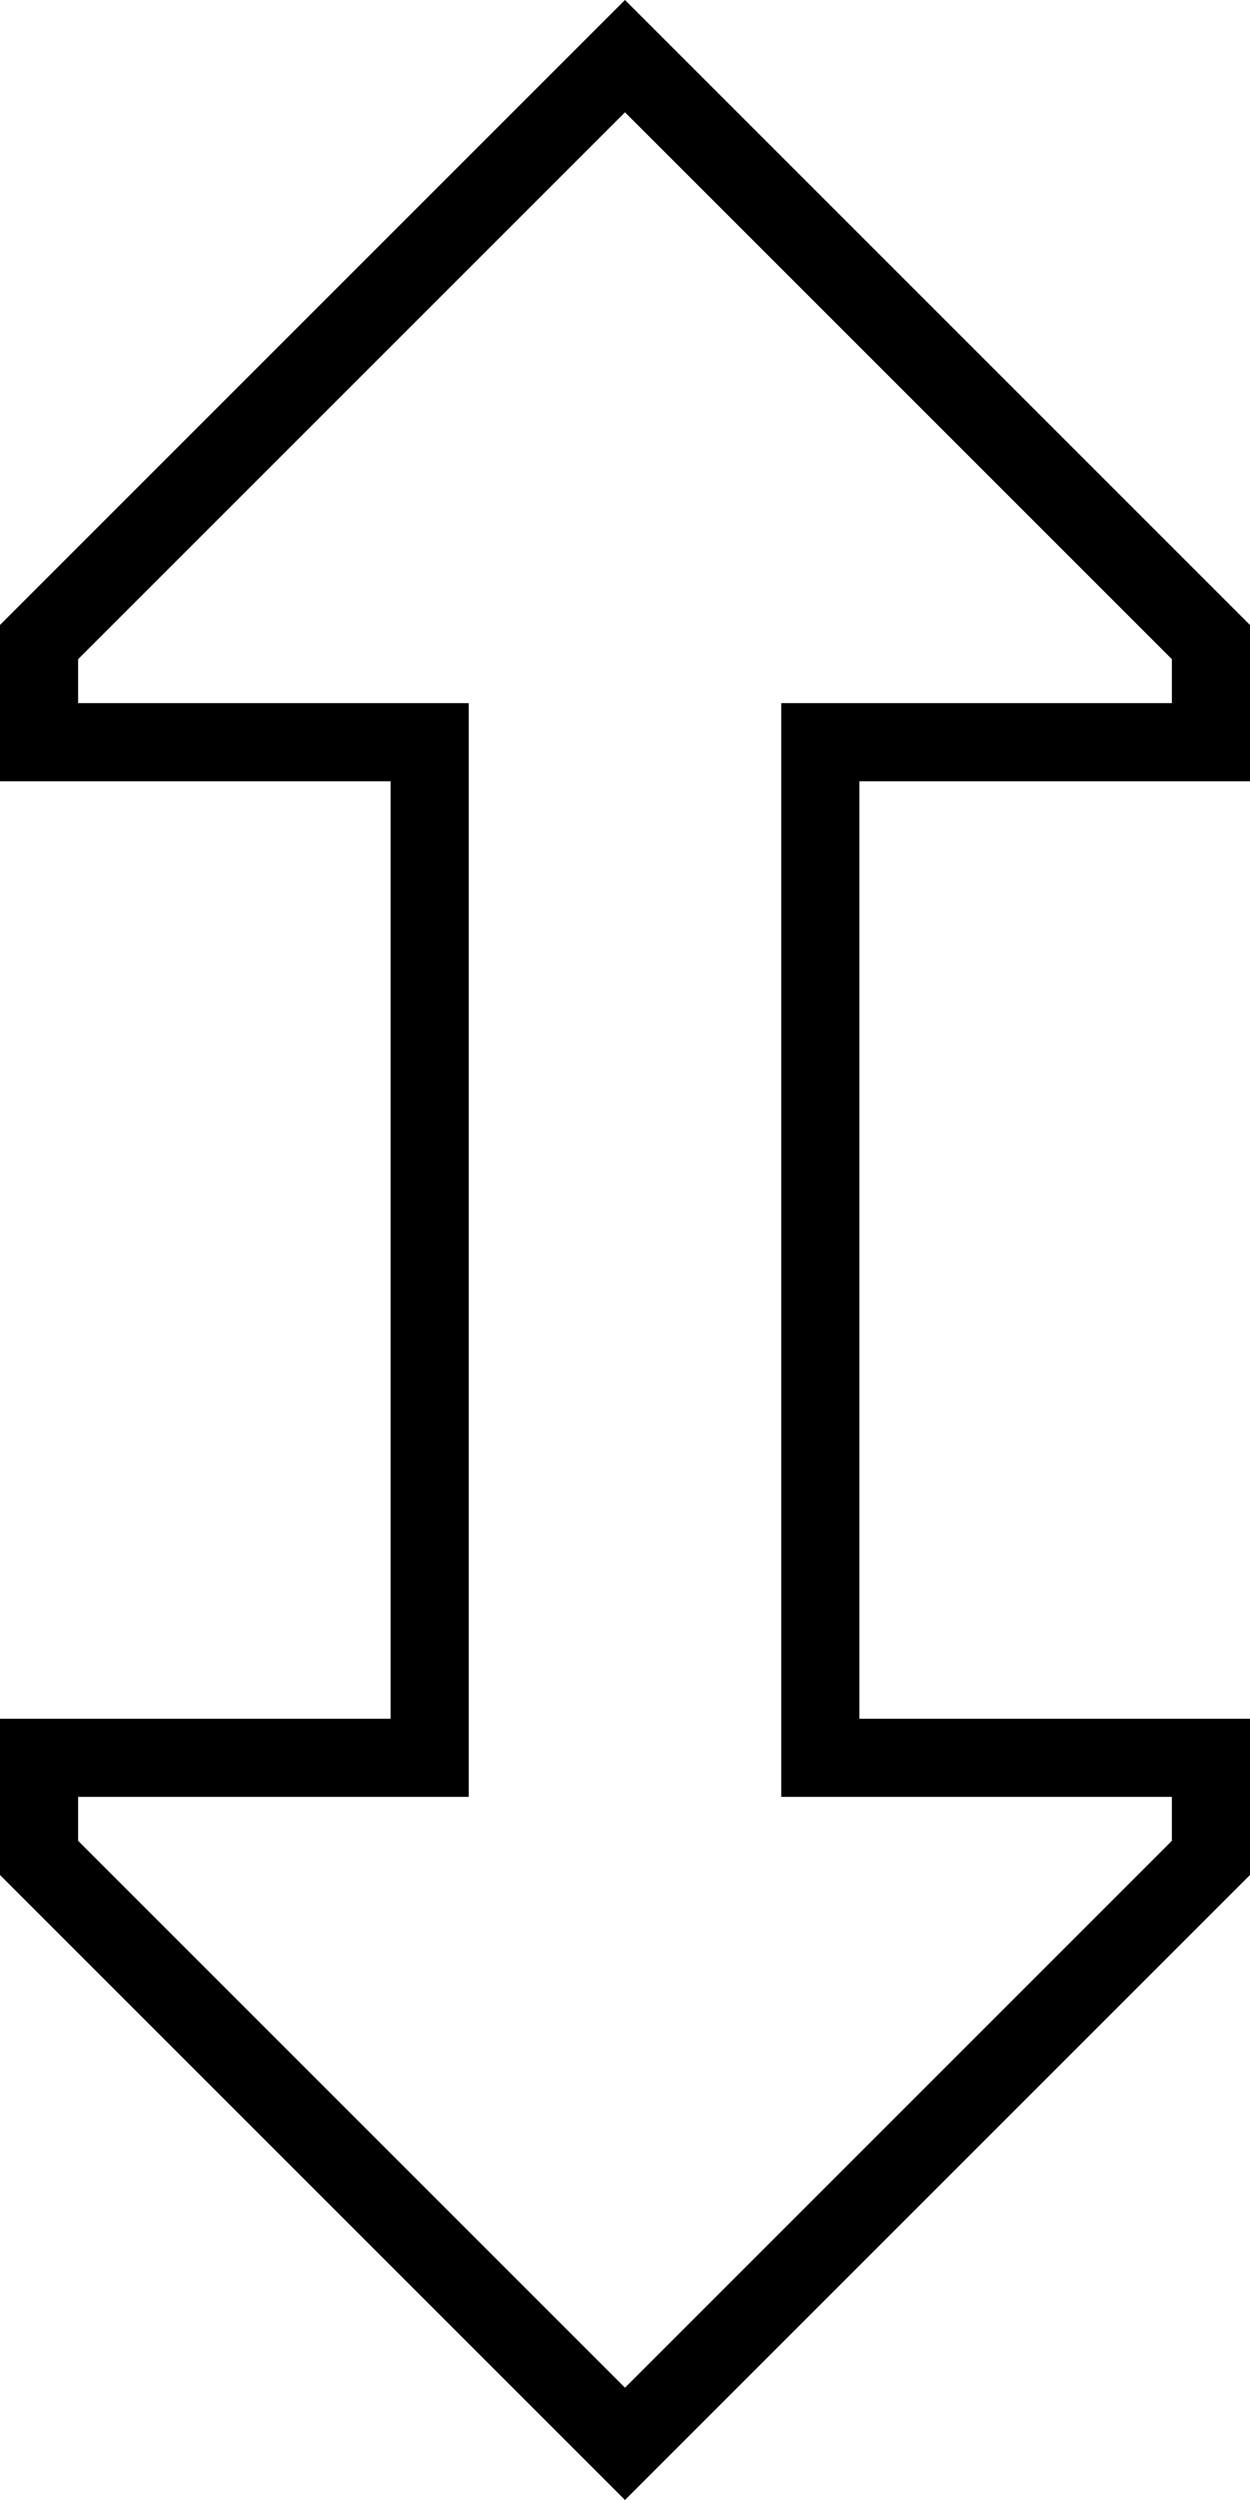 <svg xmlns="http://www.w3.org/2000/svg" viewBox="0 0 256 512">
  <path d="M 192 352 L 176 352 L 192 352 L 176 352 L 176 336 L 176 336 L 176 176 L 176 176 L 176 160 L 176 160 L 192 160 L 256 160 L 256 144 L 256 144 L 256 128 L 256 128 L 139 11 L 139 11 L 128 0 L 128 0 L 117 11 L 117 11 L 0 128 L 0 128 L 0 144 L 0 144 L 0 160 L 0 160 L 16 160 L 80 160 L 80 176 L 80 176 L 80 336 L 80 336 L 80 352 L 80 352 L 64 352 L 0 352 L 0 368 L 0 368 L 0 384 L 0 384 L 117 501 L 117 501 L 128 512 L 128 512 L 139 501 L 139 501 L 256 384 L 256 384 L 256 368 L 256 368 L 256 352 L 256 352 L 240 352 L 192 352 Z M 240 368 L 240 377 L 240 368 L 240 377 L 128 489 L 128 489 L 16 377 L 16 377 L 16 368 L 16 368 L 80 368 L 96 368 L 96 352 L 96 352 L 96 160 L 96 160 L 96 144 L 96 144 L 80 144 L 16 144 L 16 135 L 16 135 L 128 23 L 128 23 L 240 135 L 240 135 L 240 144 L 240 144 L 176 144 L 160 144 L 160 160 L 160 160 L 160 352 L 160 352 L 160 368 L 160 368 L 176 368 L 240 368 Z" />
</svg>